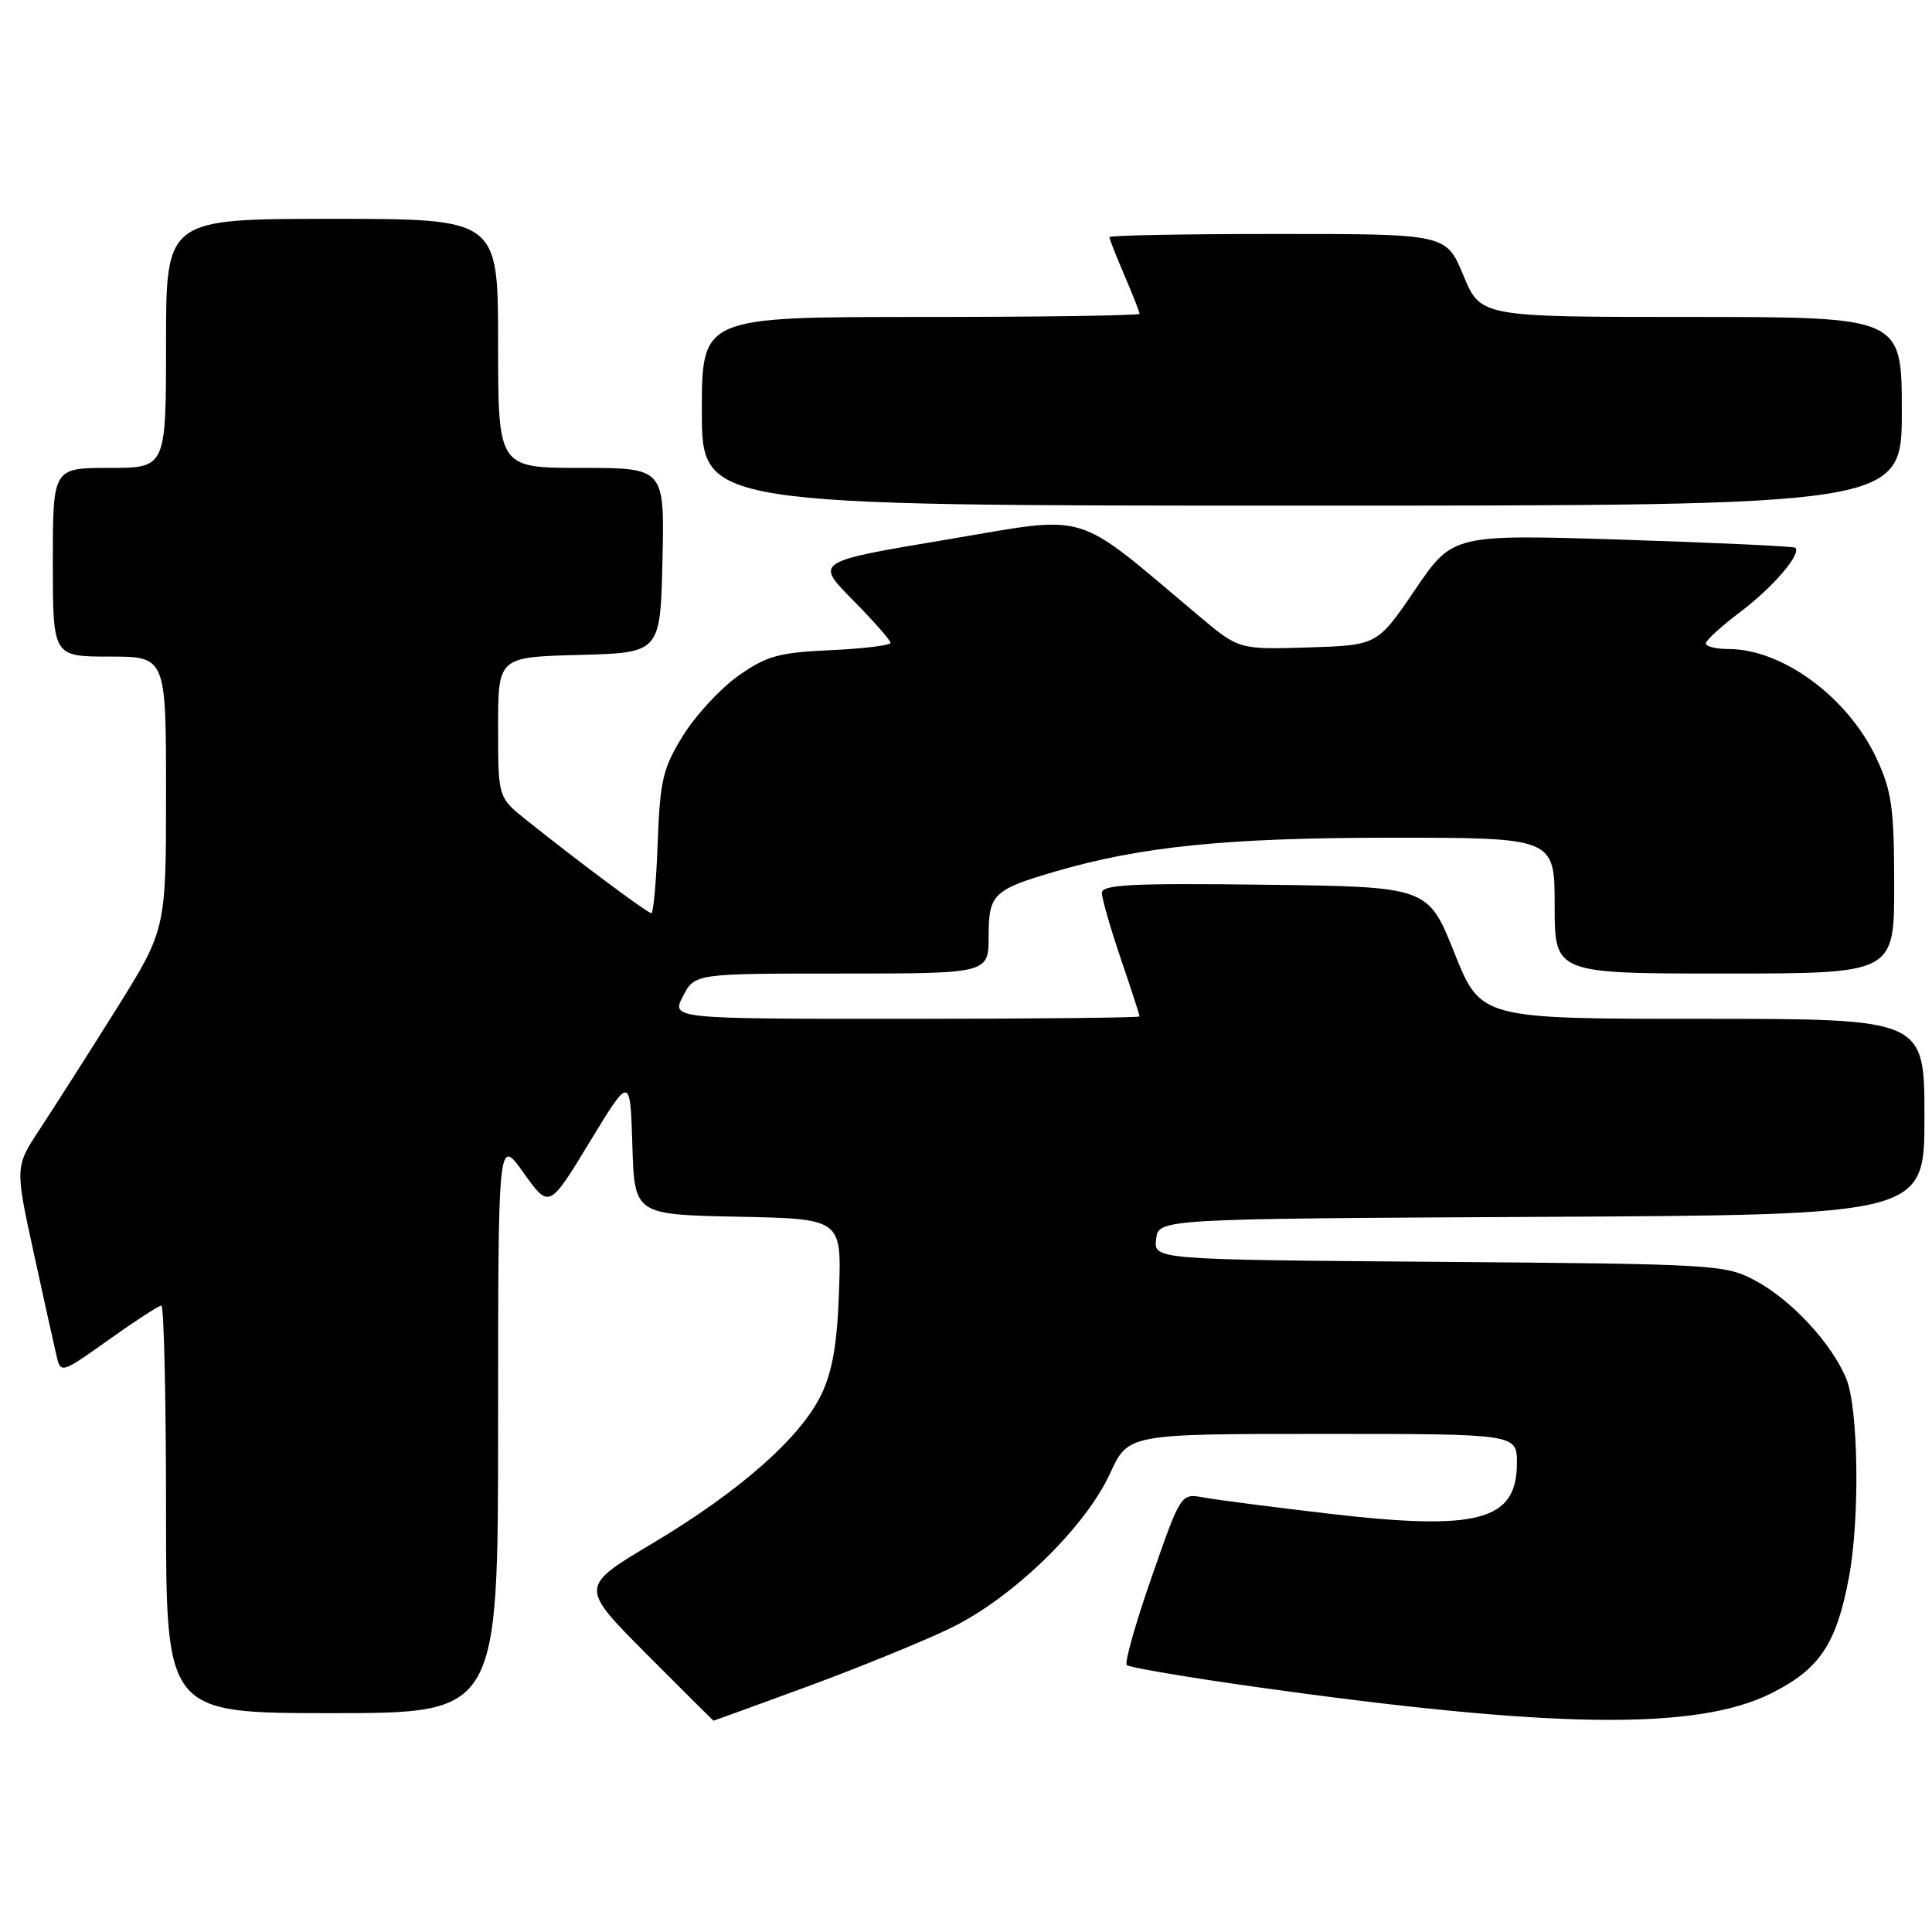<?xml version="1.0" encoding="UTF-8" standalone="no"?>
<!DOCTYPE svg PUBLIC "-//W3C//DTD SVG 1.1//EN" "http://www.w3.org/Graphics/SVG/1.1/DTD/svg11.dtd" >
<svg xmlns="http://www.w3.org/2000/svg" xmlns:xlink="http://www.w3.org/1999/xlink" version="1.1" viewBox="0 0 256 256">
 <g >
 <path fill="currentColor"
d=" M 107.08 223.44 C 113.91 220.92 122.42 217.45 126.00 215.71 C 134.17 211.75 143.81 202.39 147.08 195.25 C 149.49 190.00 149.49 190.00 175.24 190.00 C 201.00 190.00 201.00 190.00 201.00 193.85 C 201.00 201.52 195.90 202.89 176.00 200.56 C 168.57 199.69 161.14 198.73 159.48 198.42 C 156.47 197.87 156.47 197.87 152.60 208.97 C 150.47 215.07 148.99 220.32 149.30 220.63 C 149.61 220.94 157.21 222.23 166.18 223.50 C 205.89 229.09 224.89 229.32 234.77 224.34 C 241.12 221.14 243.32 217.85 244.98 209.08 C 246.46 201.32 246.26 186.55 244.63 182.65 C 242.66 177.95 237.36 172.24 232.59 169.69 C 228.62 167.56 227.40 167.49 190.69 167.20 C 152.88 166.91 152.88 166.91 153.19 164.20 C 153.50 161.50 153.50 161.50 204.25 161.24 C 255.00 160.98 255.00 160.98 255.00 147.99 C 255.00 135.00 255.00 135.00 225.60 135.00 C 196.21 135.00 196.21 135.00 192.71 126.25 C 189.21 117.50 189.21 117.50 167.60 117.23 C 150.05 117.01 146.00 117.21 146.00 118.31 C 146.00 119.04 147.13 122.96 148.50 127.00 C 149.88 131.04 151.00 134.50 151.00 134.68 C 151.00 134.85 137.04 135.00 119.97 135.00 C 88.95 135.00 88.95 135.00 90.50 132.00 C 92.05 129.00 92.05 129.00 111.53 129.00 C 131.00 129.00 131.00 129.00 131.00 124.04 C 131.00 118.48 131.62 117.88 139.83 115.48 C 151.21 112.15 162.57 111.01 184.25 111.00 C 206.00 111.00 206.00 111.00 206.00 120.00 C 206.00 129.00 206.00 129.00 228.50 129.00 C 251.00 129.00 251.00 129.00 250.99 117.25 C 250.98 107.05 250.67 104.84 248.65 100.49 C 244.89 92.42 236.20 86.00 229.03 86.00 C 227.36 86.00 226.01 85.66 226.03 85.25 C 226.05 84.84 228.12 82.95 230.64 81.05 C 234.95 77.80 238.74 73.37 237.89 72.58 C 237.67 72.39 227.38 71.91 215.00 71.51 C 192.50 70.80 192.50 70.80 187.50 78.15 C 182.50 85.50 182.50 85.50 173.33 85.79 C 164.16 86.07 164.16 86.07 158.83 81.59 C 141.95 67.41 144.77 68.26 125.38 71.51 C 107.98 74.42 107.98 74.42 112.99 79.49 C 115.75 82.28 118.00 84.84 118.00 85.18 C 118.00 85.51 114.44 85.95 110.08 86.15 C 103.20 86.46 101.60 86.90 97.85 89.53 C 95.49 91.20 92.19 94.76 90.52 97.45 C 87.83 101.80 87.46 103.35 87.15 111.67 C 86.96 116.80 86.58 121.00 86.31 121.00 C 85.80 121.00 76.60 114.14 69.75 108.66 C 66.00 105.67 66.00 105.67 66.00 96.37 C 66.00 87.07 66.00 87.07 76.75 86.78 C 87.50 86.50 87.50 86.50 87.78 74.25 C 88.06 62.00 88.06 62.00 77.03 62.00 C 66.00 62.00 66.00 62.00 66.00 45.50 C 66.00 29.00 66.00 29.00 44.00 29.00 C 22.00 29.00 22.00 29.00 22.00 45.50 C 22.00 62.00 22.00 62.00 14.50 62.00 C 7.00 62.00 7.00 62.00 7.00 74.50 C 7.00 87.00 7.00 87.00 14.50 87.00 C 22.00 87.00 22.00 87.00 22.00 105.09 C 22.00 123.18 22.00 123.18 15.33 133.84 C 11.66 139.70 7.15 146.77 5.32 149.55 C 1.98 154.60 1.98 154.60 4.48 166.05 C 5.85 172.35 7.22 178.53 7.52 179.78 C 8.04 182.00 8.22 181.94 14.40 177.53 C 17.90 175.04 21.03 173.00 21.38 173.00 C 21.72 173.00 22.00 185.15 22.00 200.00 C 22.00 227.00 22.00 227.00 44.00 227.00 C 66.00 227.00 66.00 227.00 66.00 188.82 C 66.00 150.65 66.00 150.65 69.38 155.41 C 72.77 160.16 72.77 160.16 78.13 151.33 C 83.50 142.50 83.50 142.50 83.79 151.72 C 84.07 160.94 84.07 160.94 97.79 161.22 C 111.50 161.50 111.50 161.50 111.18 171.00 C 110.95 177.92 110.32 181.64 108.86 184.72 C 106.13 190.45 98.08 197.57 86.48 204.49 C 76.80 210.26 76.80 210.26 85.63 219.13 C 90.49 224.01 94.50 228.00 94.56 228.00 C 94.61 228.00 100.24 225.95 107.08 223.44 Z  M 252.00 54.50 C 252.00 42.00 252.00 42.00 224.10 42.00 C 196.19 42.00 196.19 42.00 193.91 36.50 C 191.63 31.00 191.63 31.00 169.32 31.00 C 157.04 31.00 147.00 31.19 147.00 31.42 C 147.00 31.65 147.90 33.93 149.00 36.50 C 150.10 39.07 151.00 41.35 151.00 41.58 C 151.00 41.81 137.95 42.00 122.00 42.00 C 93.00 42.00 93.00 42.00 93.00 54.50 C 93.00 67.00 93.00 67.00 172.50 67.00 C 252.00 67.00 252.00 67.00 252.00 54.50 Z "/>
</g>
</svg>